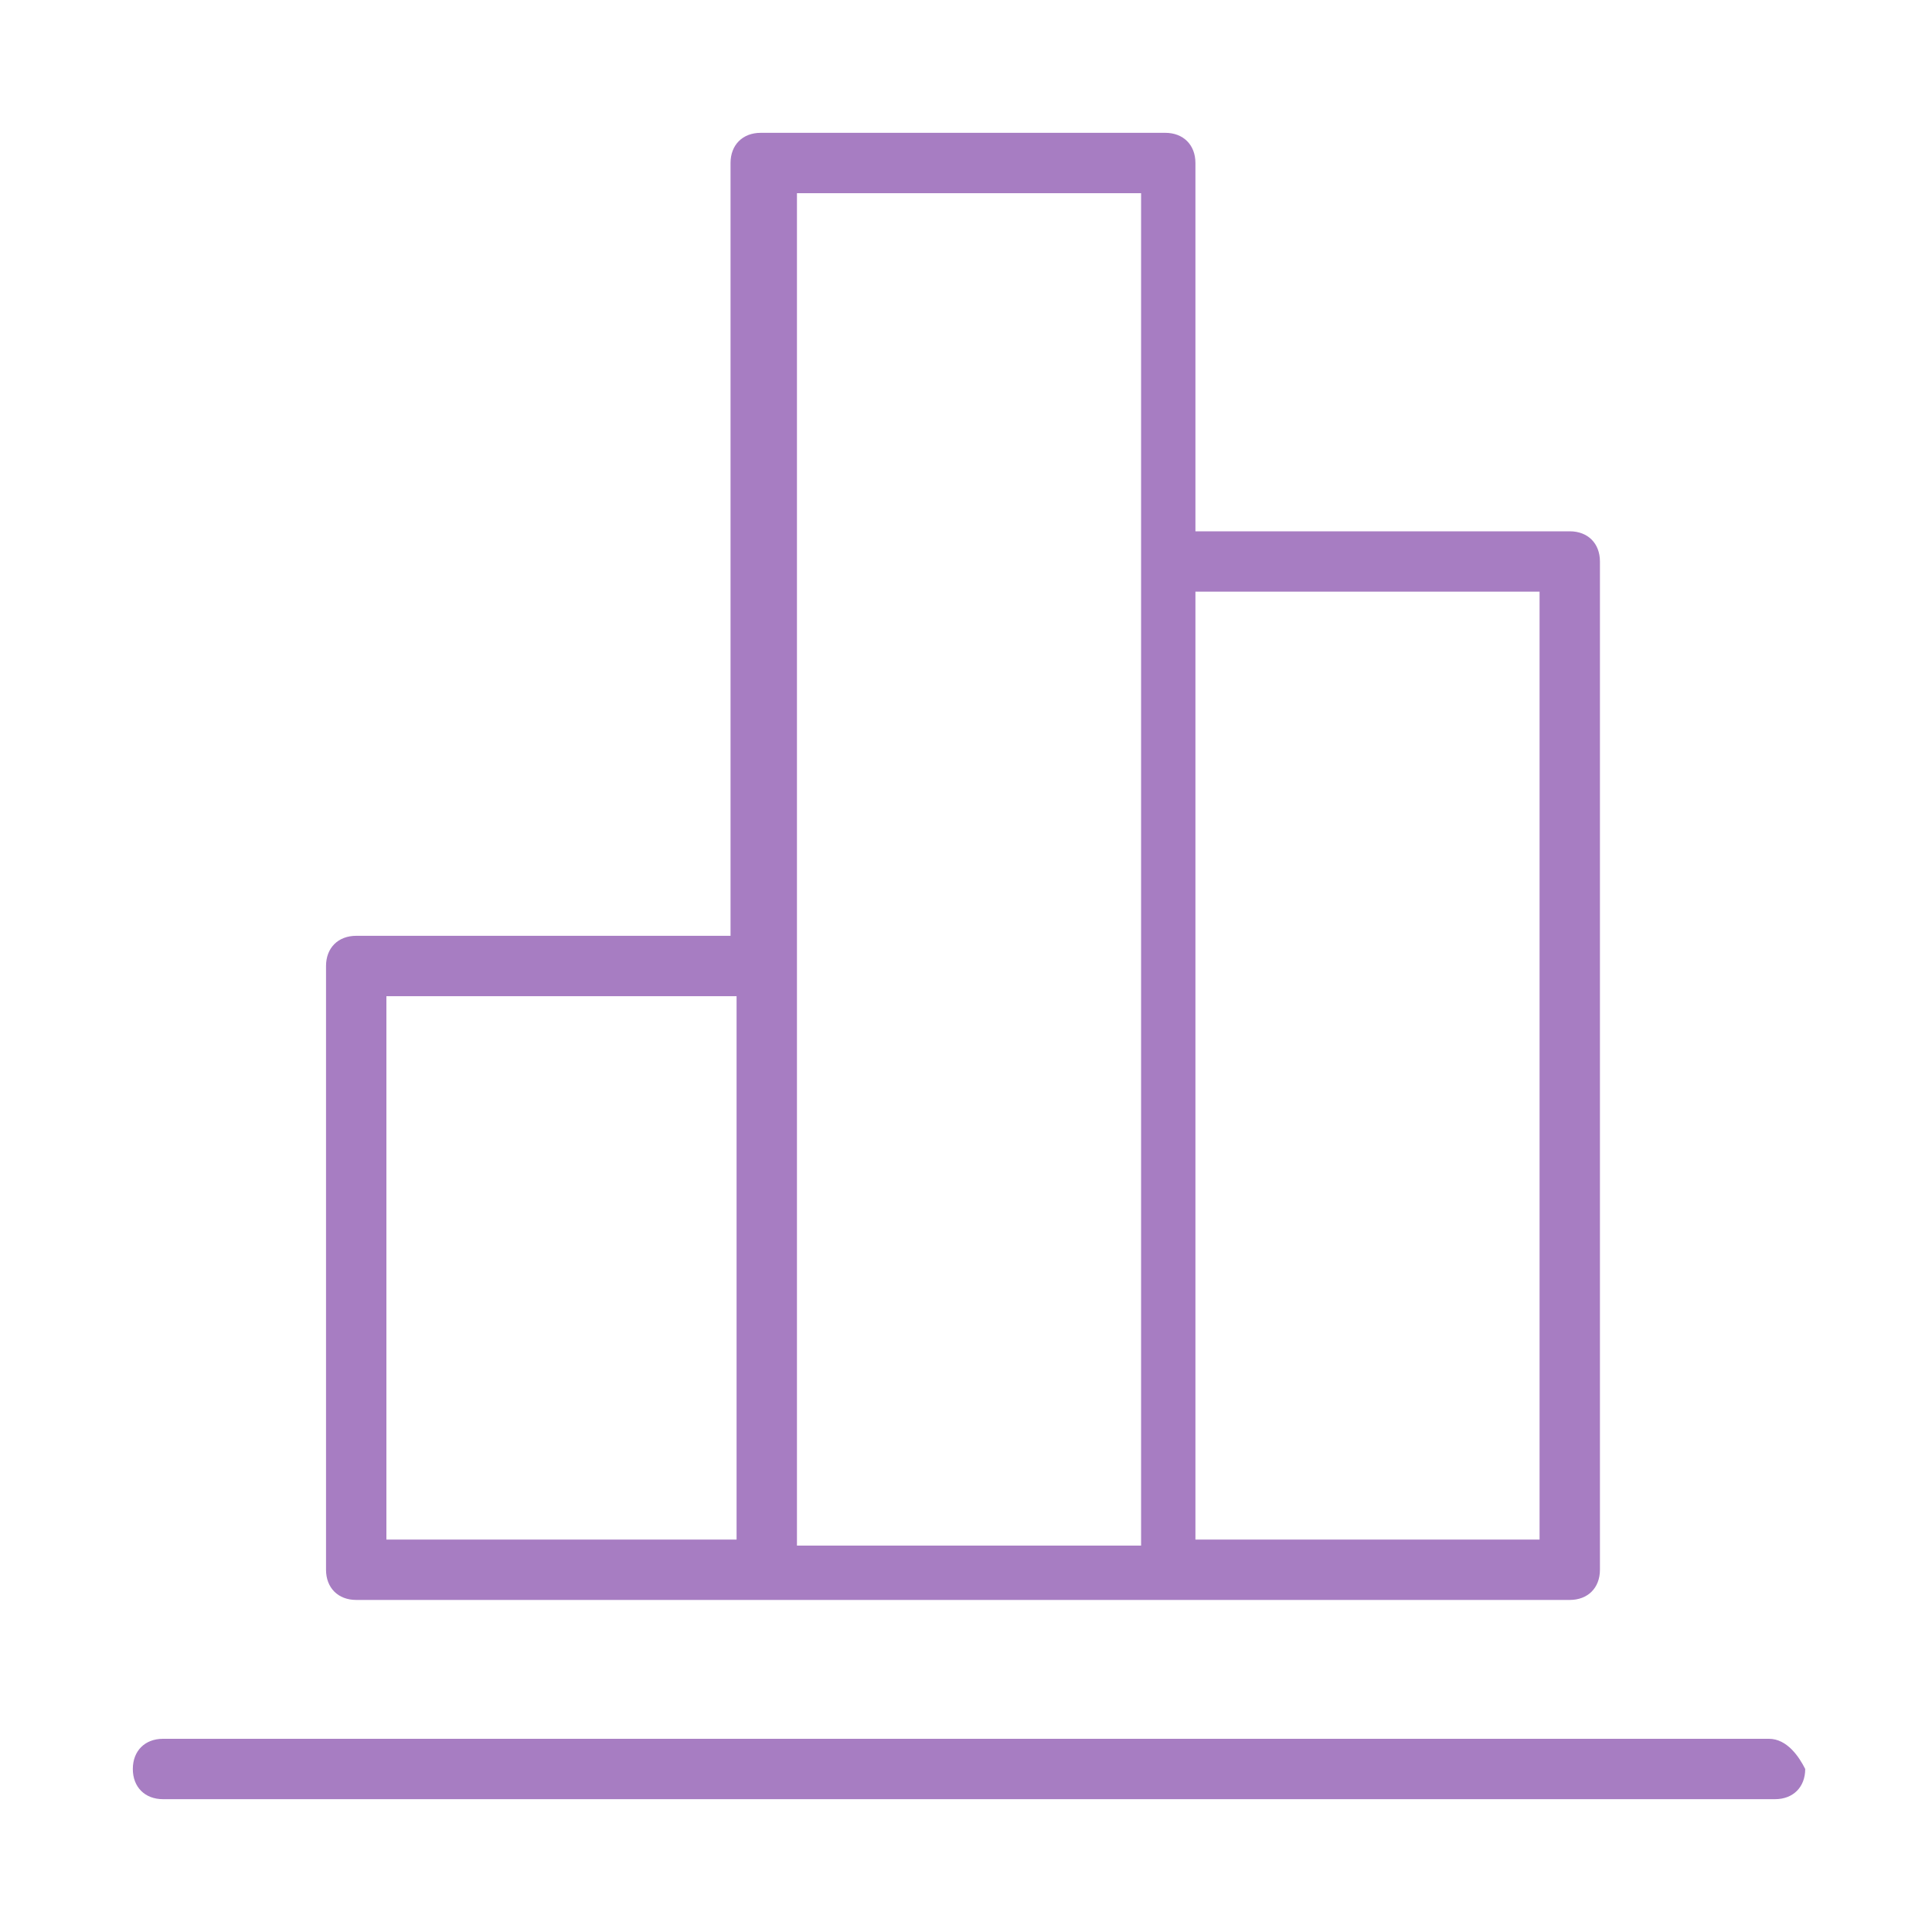 <?xml version="1.0" encoding="utf-8"?>
<!-- Generator: Adobe Illustrator 18.1.0, SVG Export Plug-In . SVG Version: 6.00 Build 0)  -->
<!DOCTYPE svg PUBLIC "-//W3C//DTD SVG 1.1//EN" "http://www.w3.org/Graphics/SVG/1.1/DTD/svg11.dtd">
<svg version="1.1" id="レイヤー_1" xmlns="http://www.w3.org/2000/svg" xmlns:xlink="http://www.w3.org/1999/xlink" x="0px"
	 y="0px" viewBox="0 0 32 32" enable-background="new 0 0 32 32" xml:space="preserve">
<g>
	<path fill="#A77DC2" d="M29.3,28.8H2.7c-0.3,0-0.5,0.2-0.5,0.5c0,0.3,0.2,0.5,0.5,0.5h26.7c0.3,0,0.5-0.2,0.5-0.5
		C29.8,29.1,29.6,28.8,29.3,28.8z"/>
	<path fill="#A77DC2" d="M5.9,26.5h6.8h6.7H26c0.3,0,0.5-0.2,0.5-0.5V9.3c0-0.3-0.2-0.5-0.5-0.5h-6.2V2.7c0-0.3-0.2-0.5-0.5-0.5
		h-6.7c-0.3,0-0.5,0.2-0.5,0.5v12.8H5.9c-0.3,0-0.5,0.2-0.5,0.5v10C5.4,26.3,5.6,26.5,5.9,26.5z M19.8,9.8h5.7v15.7h-5.7V9.8z
		 M13.2,16V3.2h5.7v6.2v16.2h-5.7V16z M6.4,16.5h5.8v9H6.4V16.5z"/>
</g>
</svg>
